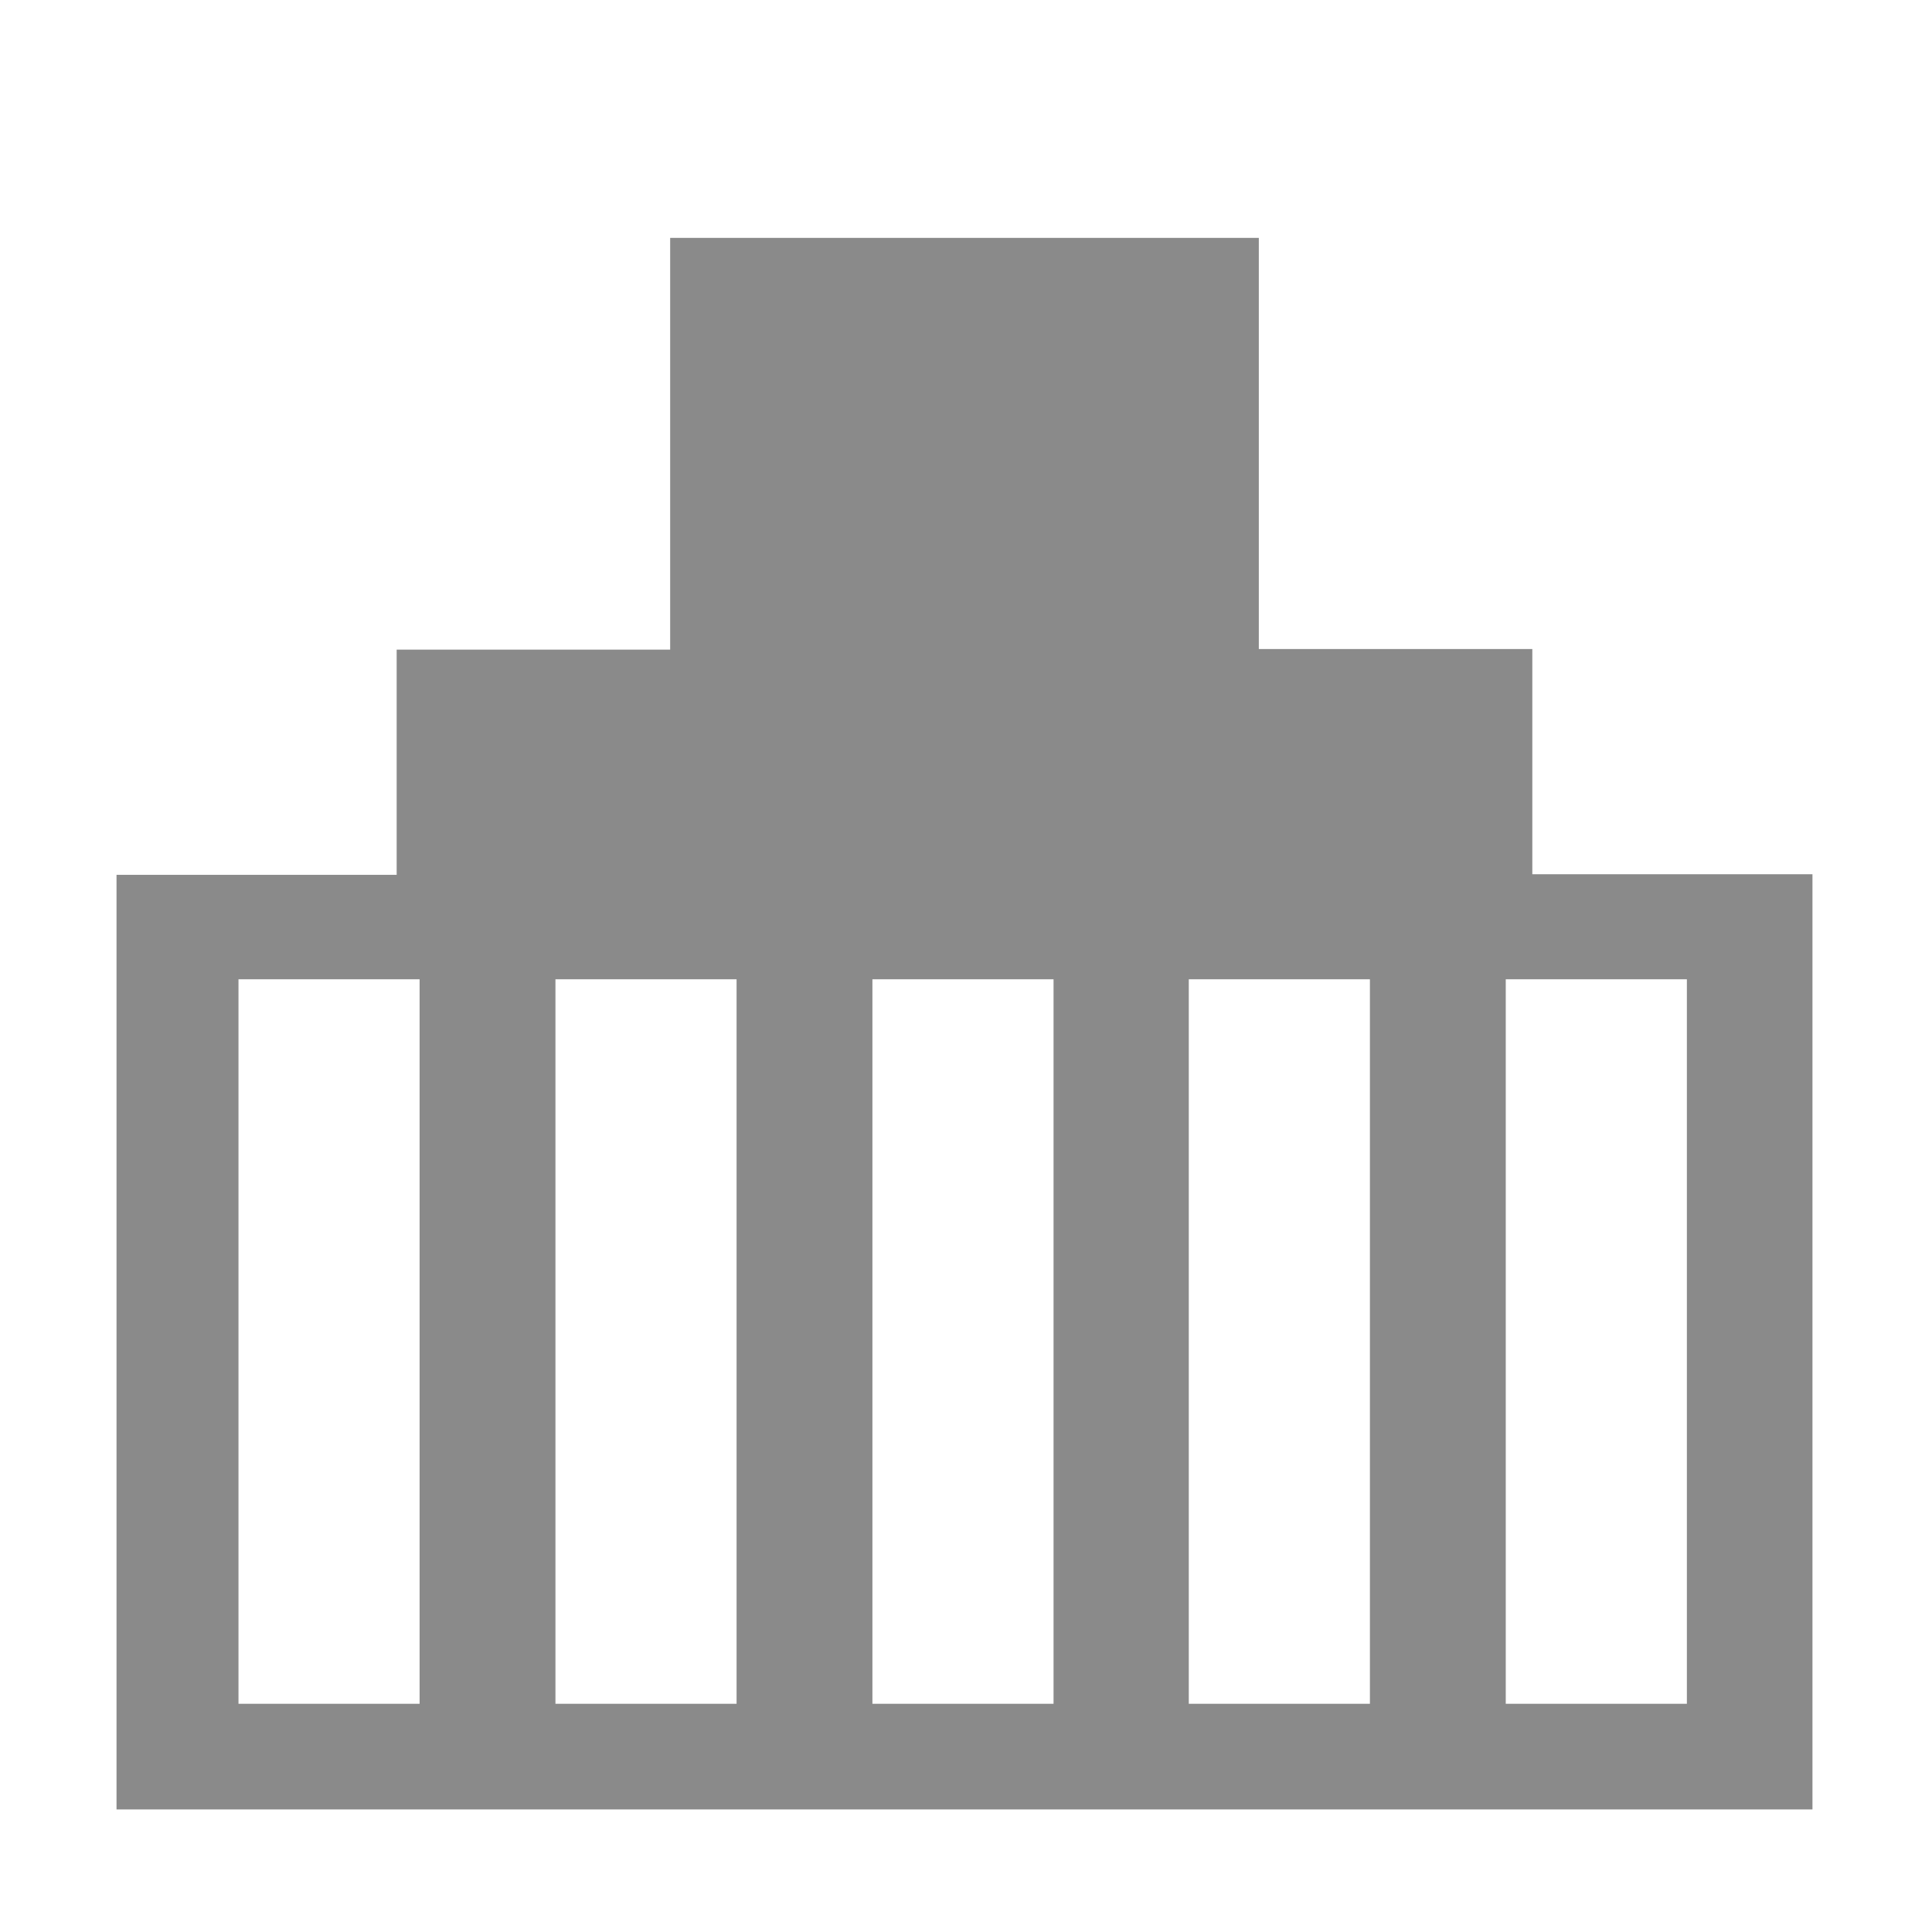 <?xml version="1.0" standalone="no"?><!DOCTYPE svg PUBLIC "-//W3C//DTD SVG 1.1//EN" "http://www.w3.org/Graphics/SVG/1.1/DTD/svg11.dtd"><svg t="1640750486645" class="icon" viewBox="0 0 1024 1024" version="1.1" xmlns="http://www.w3.org/2000/svg" p-id="6805" xmlns:xlink="http://www.w3.org/1999/xlink" width="10" height="10"><defs><style type="text/css"></style></defs><path d="M812.16 463.36v-119.36h-144.96V126.08H355.2v218.24H210.24v119.36H61.76v495.36h898.88V463.36h-148.48zM222.4 903.04h-96v-384h96v384z m168 0h-96v-384h96v384z m168 0h-96v-384h96v384z m167.68 0h-96v-384h96v384z m168 0h-96v-384h96v384z" fill="#8a8a8a" p-id="6806"></path></svg>